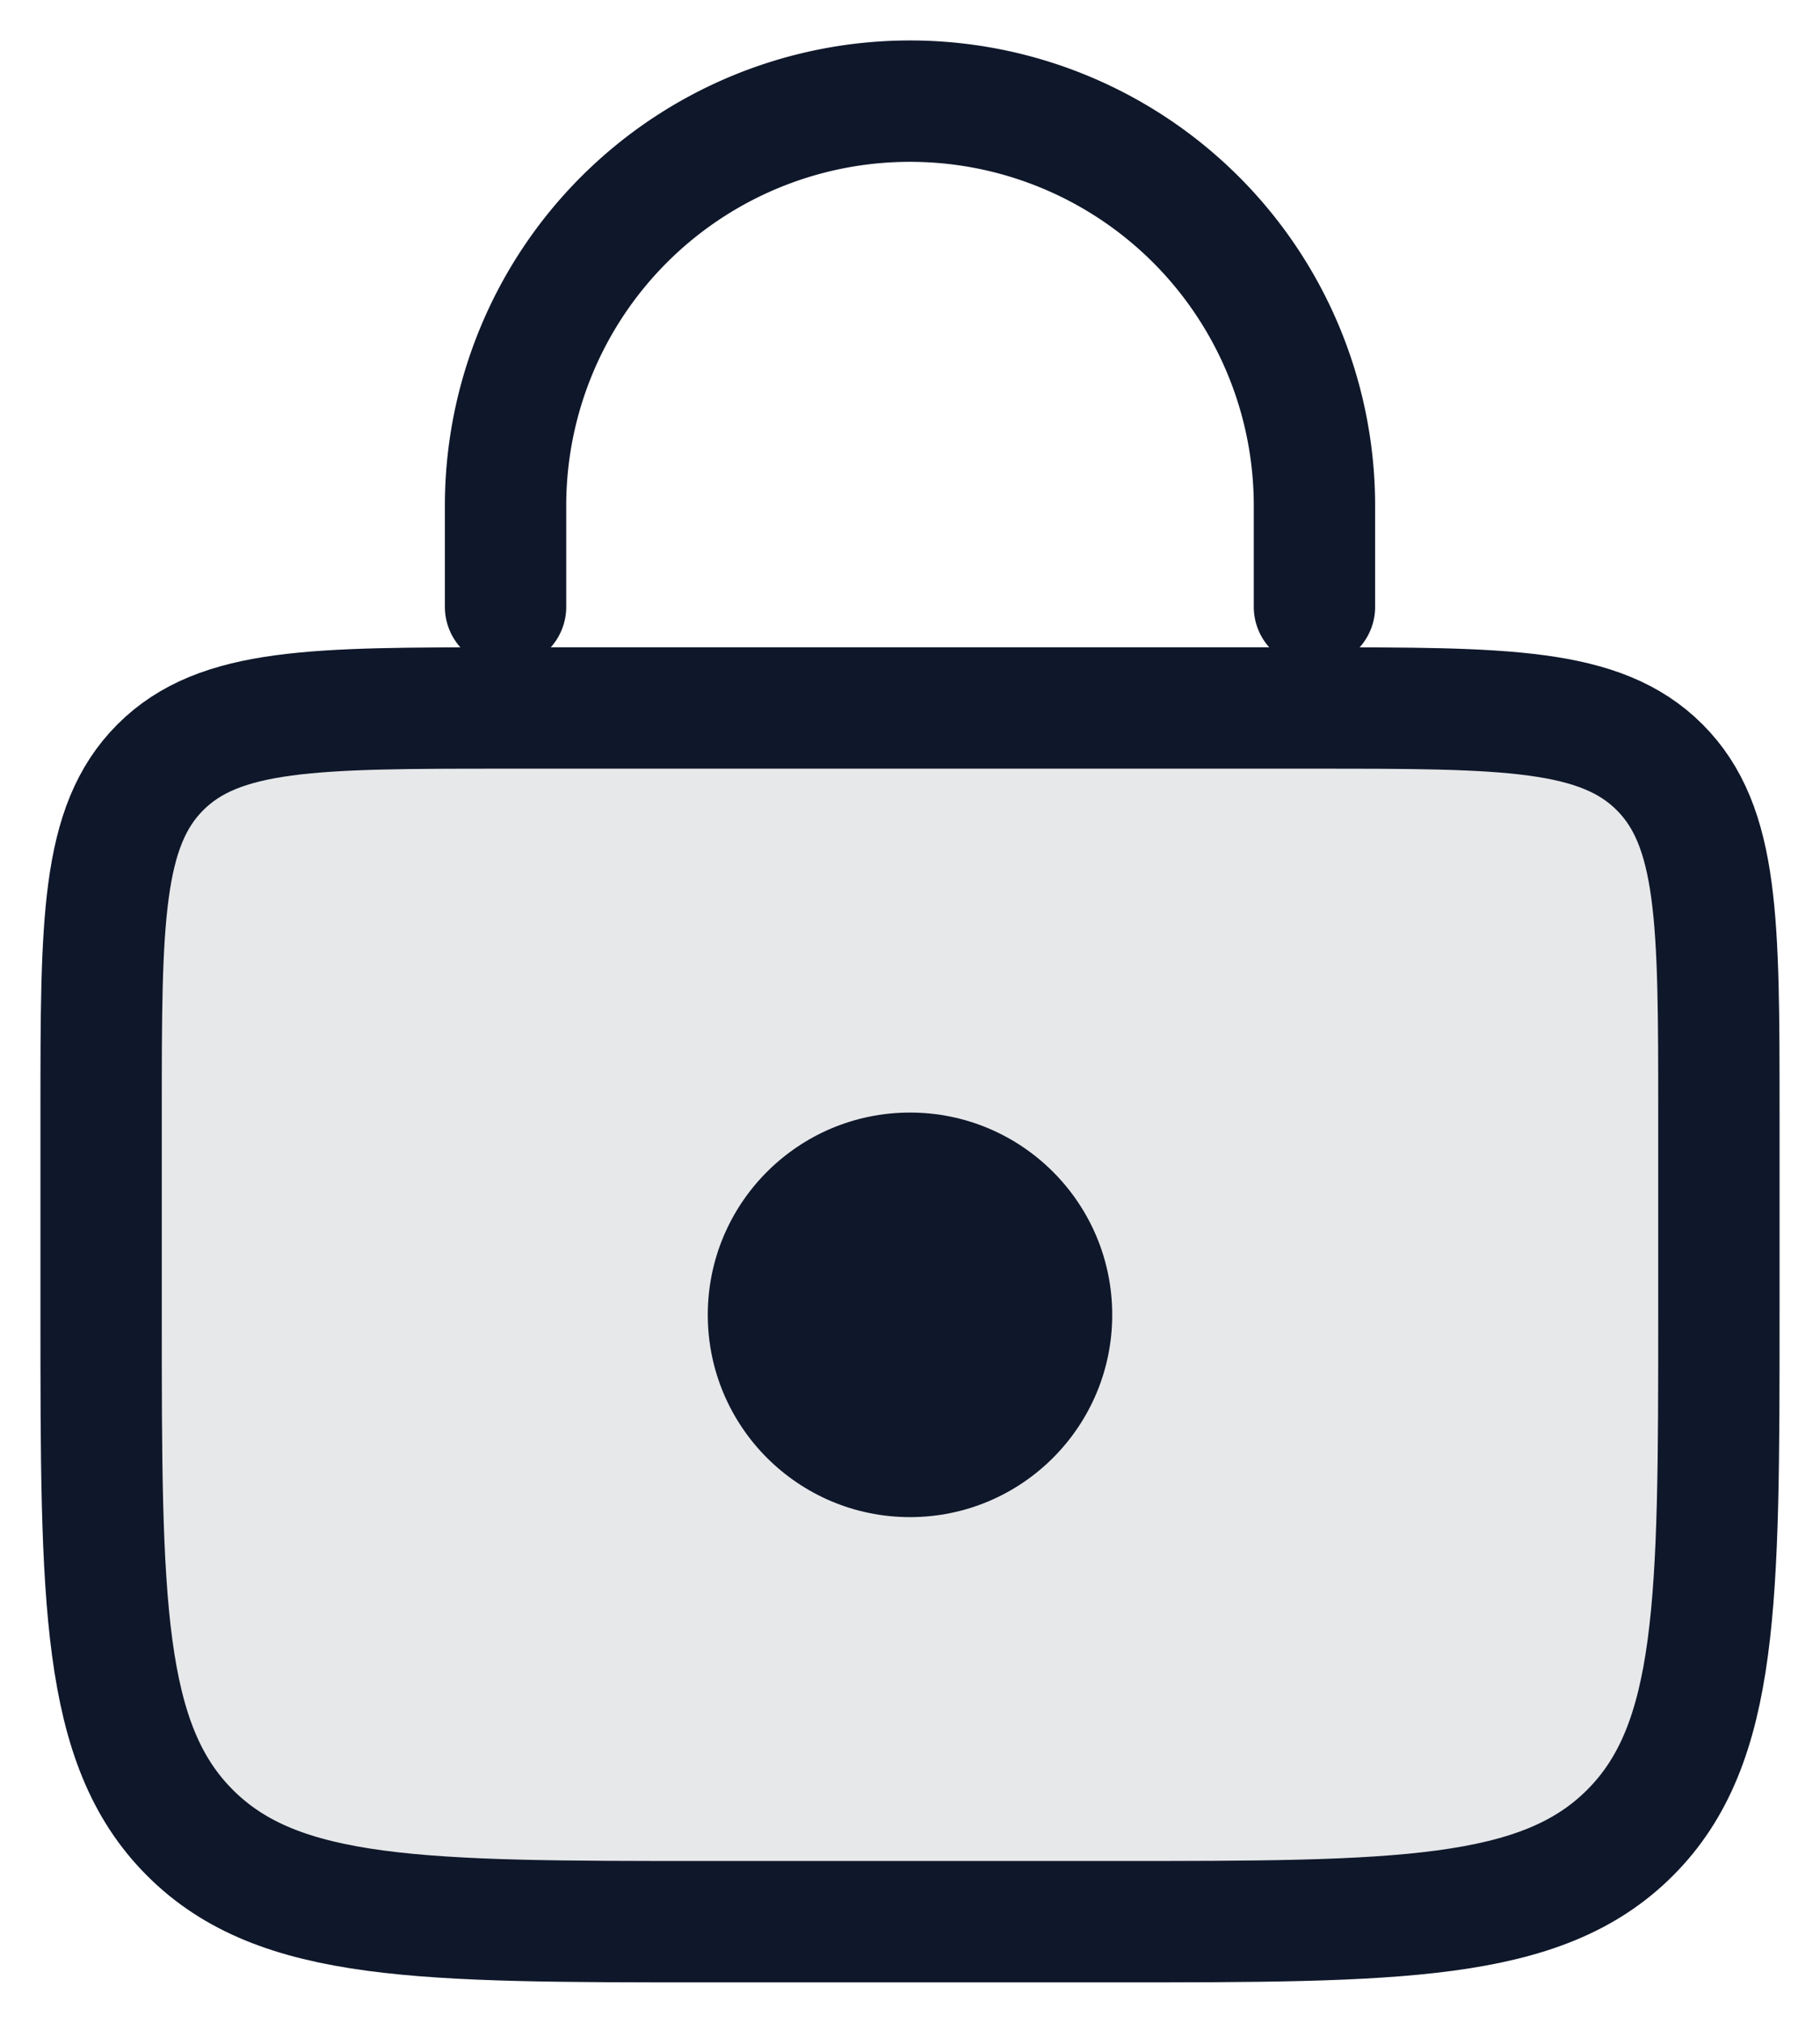 <svg width="18" height="20" fill="none" xmlns="http://www.w3.org/2000/svg"><path d="M1 11c0-1.886 0-2.828.586-3.414C2.172 7 3.114 7 5 7h8c1.886 0 2.828 0 3.414.586C17 8.172 17 9.114 17 11v2c0 2.828 0 4.243-.879 5.121C15.243 19 13.828 19 11 19H7c-2.828 0-4.243 0-5.121-.879C1 17.243 1 15.828 1 13v-2Z" fill="#0F172A" fill-opacity=".1" stroke="#0F172A" stroke-width="1.2"/><path d="M13 6V5a4 4 0 0 0-4-4v0a4 4 0 0 0-4 4v1" stroke="#0F172A" stroke-width="1.2" stroke-linecap="round"/><circle cx="9" cy="13" r="2" fill="#0F172A"/></svg>